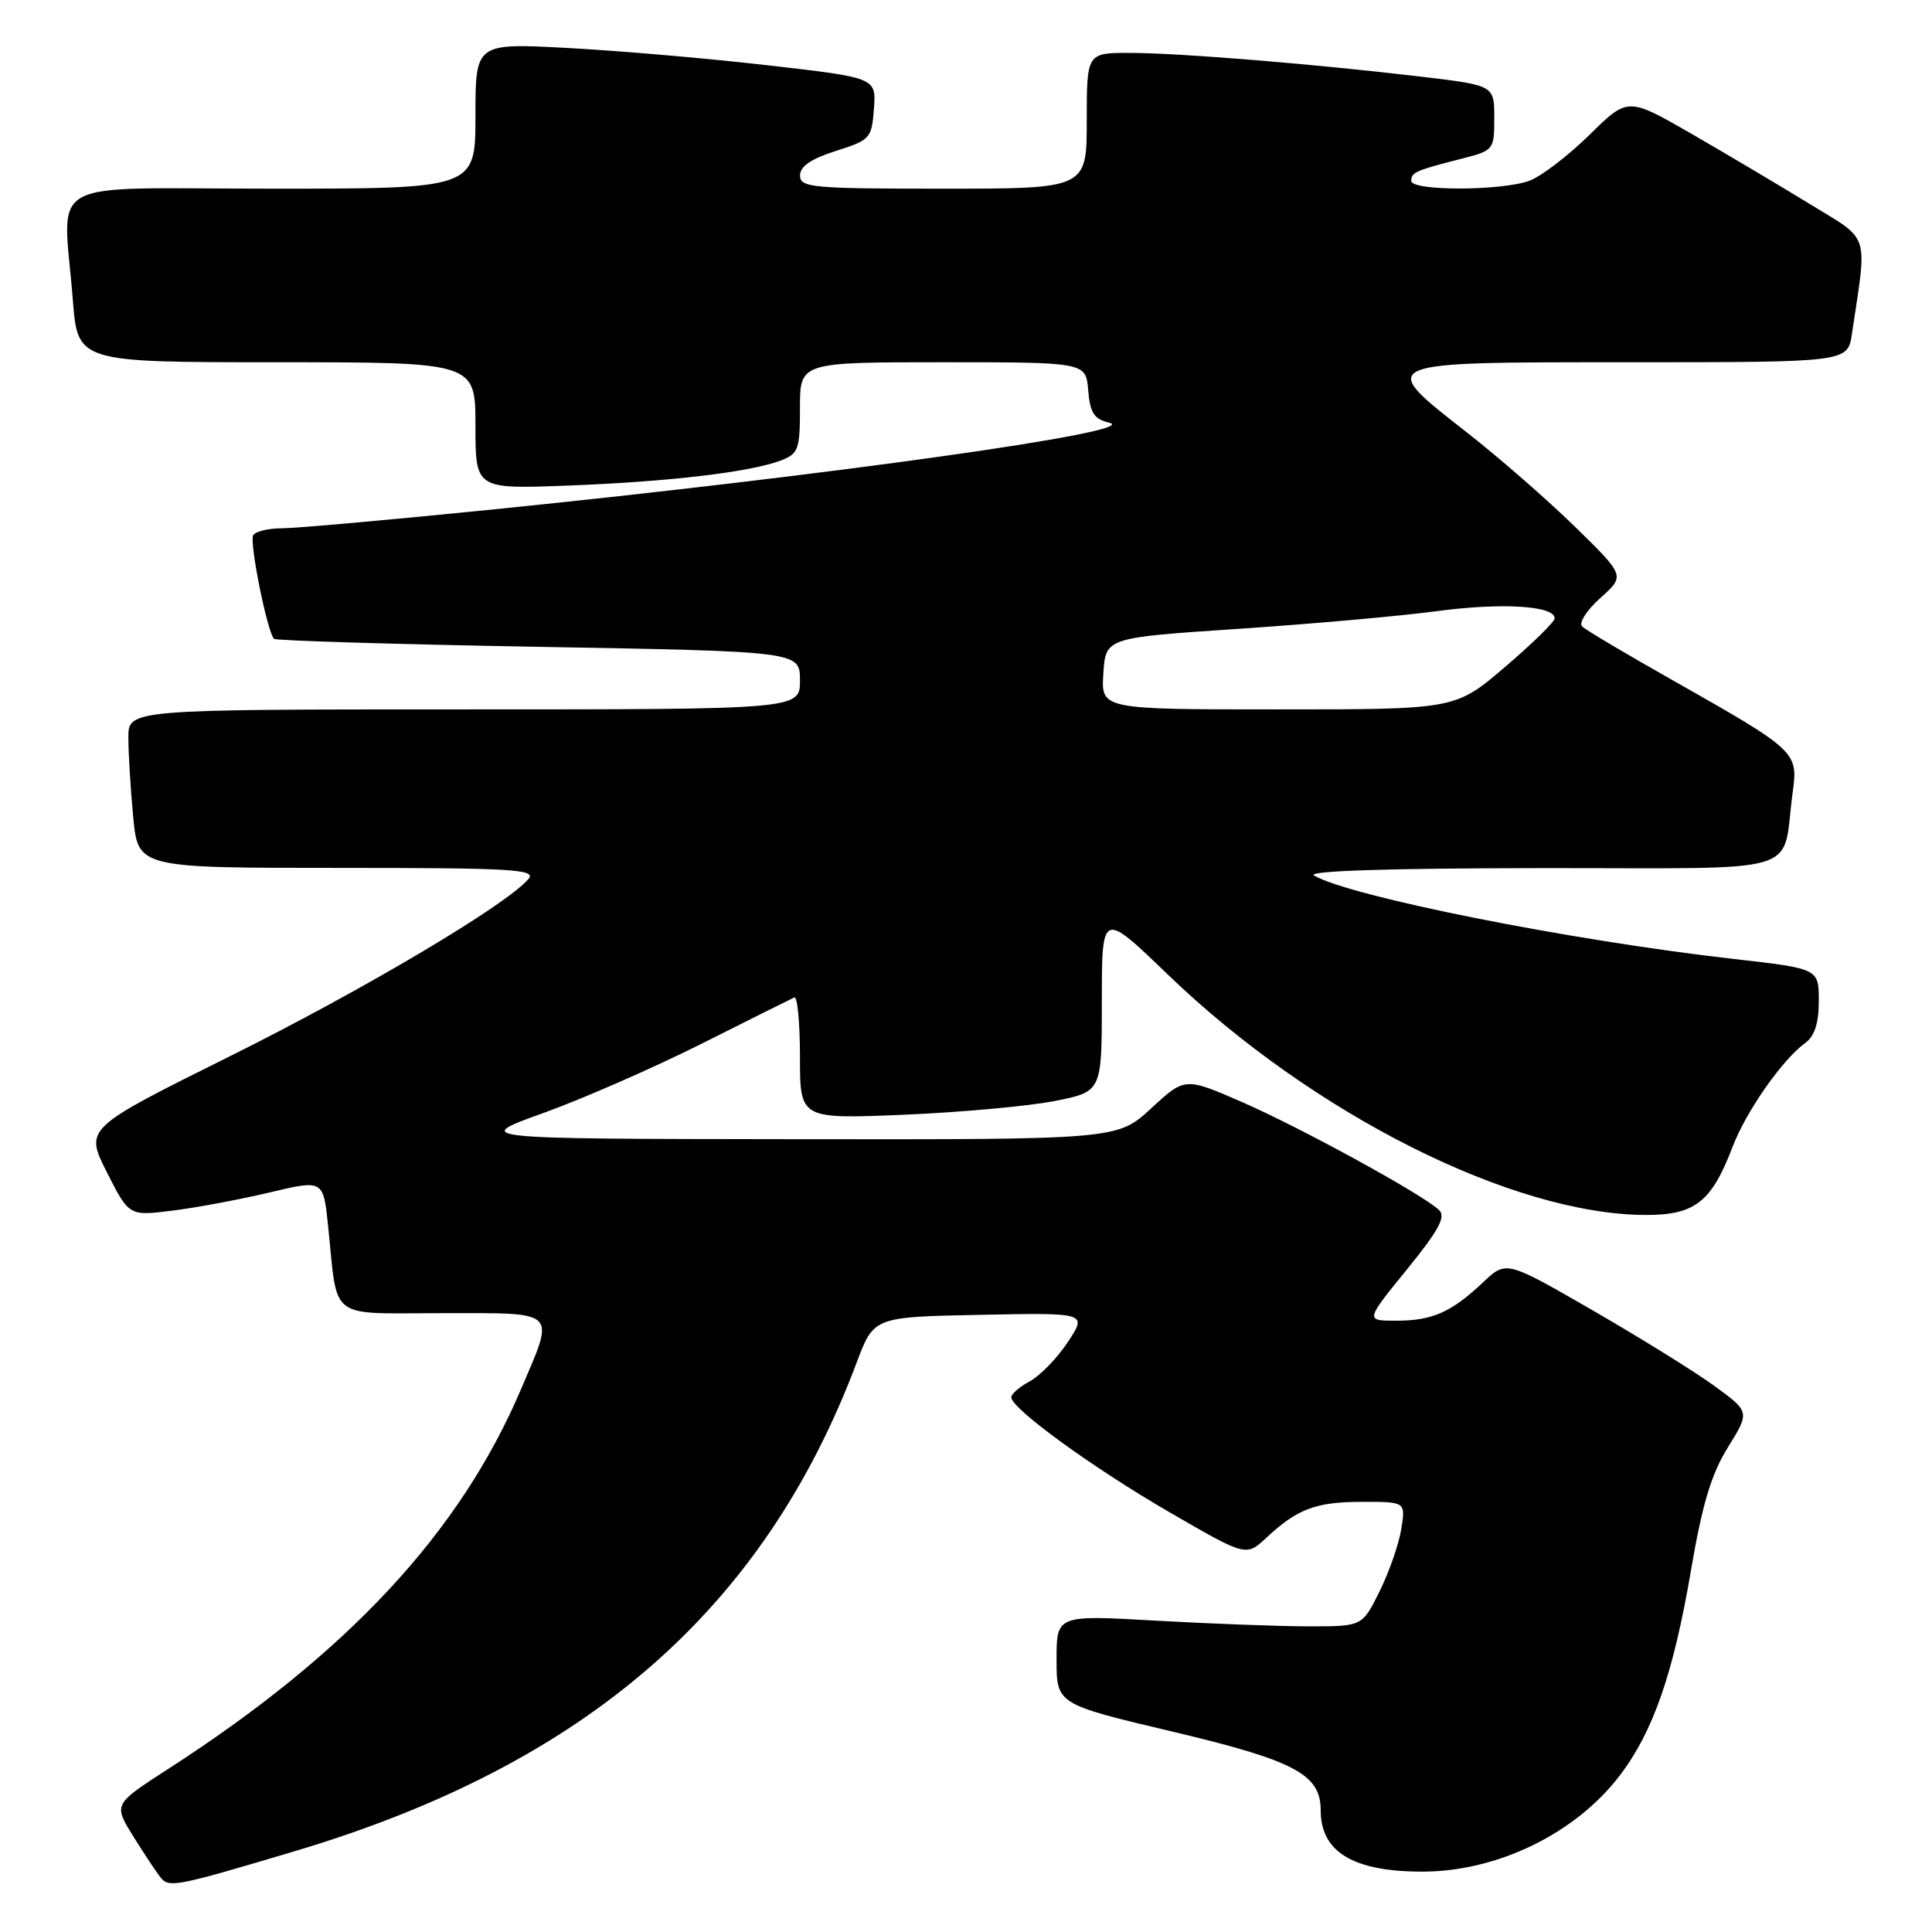 <?xml version="1.0" encoding="UTF-8" standalone="no"?>
<!DOCTYPE svg PUBLIC "-//W3C//DTD SVG 1.1//EN" "http://www.w3.org/Graphics/SVG/1.1/DTD/svg11.dtd" >
<svg xmlns="http://www.w3.org/2000/svg" xmlns:xlink="http://www.w3.org/1999/xlink" version="1.1" viewBox="0 0 256 256">
 <g >
 <path fill="currentColor"
d=" M 39.00 245.31 C 77.63 233.79 101.22 213.28 113.53 180.50 C 115.79 174.50 115.79 174.50 129.93 174.22 C 144.06 173.94 144.06 173.94 141.50 177.82 C 140.09 179.95 137.82 182.29 136.47 183.02 C 135.11 183.74 134.00 184.71 134.00 185.15 C 134.00 186.65 144.93 194.58 155.09 200.45 C 165.12 206.26 165.12 206.26 167.81 203.75 C 171.93 199.91 174.37 199.00 180.57 199.00 C 186.26 199.00 186.26 199.00 185.67 202.64 C 185.35 204.63 184.05 208.35 182.79 210.89 C 180.50 215.50 180.50 215.50 173.50 215.50 C 169.65 215.50 160.54 215.16 153.25 214.75 C 140.00 213.99 140.00 213.99 140.00 219.90 C 140.00 225.81 140.00 225.81 155.37 229.45 C 171.59 233.30 175.00 235.11 175.00 239.88 C 175.00 245.40 179.31 248.00 188.47 248.00 C 198.40 248.00 208.76 242.96 214.62 235.27 C 219.05 229.47 221.74 221.72 224.06 208.10 C 225.56 199.31 226.74 195.36 228.95 191.79 C 231.87 187.08 231.87 187.08 227.19 183.66 C 224.61 181.78 217.34 177.27 211.04 173.63 C 199.58 167.02 199.58 167.02 196.54 169.89 C 192.32 173.88 189.79 175.00 185.01 175.00 C 180.90 175.00 180.90 175.00 186.39 168.25 C 190.62 163.06 191.61 161.23 190.70 160.35 C 188.58 158.31 172.47 149.48 164.62 146.05 C 157.01 142.73 157.01 142.73 152.53 146.87 C 148.04 151.00 148.04 151.00 105.27 150.95 C 62.50 150.90 62.50 150.90 72.00 147.48 C 77.22 145.60 86.67 141.46 93.00 138.28 C 99.33 135.10 104.84 132.35 105.25 132.17 C 105.66 131.98 106.00 135.53 106.00 140.06 C 106.00 148.28 106.00 148.28 119.75 147.71 C 127.31 147.39 136.31 146.57 139.75 145.89 C 146.00 144.65 146.00 144.65 146.00 132.68 C 146.00 120.71 146.00 120.71 154.75 129.14 C 173.97 147.64 200.42 160.94 218.08 160.99 C 224.58 161.00 226.78 159.28 229.56 152.00 C 231.35 147.29 236.15 140.42 239.21 138.19 C 240.45 137.29 241.00 135.57 241.00 132.62 C 241.00 128.35 241.00 128.35 229.75 127.07 C 208.08 124.61 178.92 118.81 174.12 116.01 C 173.08 115.40 183.75 115.05 204.17 115.03 C 239.92 115.00 236.01 116.17 237.54 104.99 C 238.27 99.61 238.12 99.47 221.45 90.03 C 215.43 86.63 210.11 83.47 209.64 83.01 C 209.16 82.55 210.25 80.85 212.06 79.23 C 215.35 76.30 215.35 76.30 208.70 69.80 C 205.04 66.23 198.66 60.66 194.52 57.42 C 182.31 47.86 181.99 48.00 215.91 48.00 C 244.82 48.00 244.82 48.00 245.39 44.25 C 247.43 30.56 247.90 31.99 239.80 27.03 C 235.79 24.57 228.72 20.38 224.10 17.71 C 215.69 12.87 215.69 12.87 210.60 17.88 C 207.79 20.64 204.23 23.36 202.68 23.94 C 199.03 25.31 187.00 25.33 187.00 23.97 C 187.00 22.83 187.53 22.60 193.75 21.01 C 197.92 19.94 198.00 19.85 198.00 15.62 C 198.00 11.31 198.00 11.31 188.25 10.15 C 173.92 8.46 156.31 7.02 149.75 7.01 C 144.00 7.00 144.00 7.00 144.00 16.00 C 144.00 25.00 144.00 25.00 125.00 25.00 C 107.57 25.00 106.00 24.86 106.01 23.25 C 106.01 22.04 107.48 21.04 110.76 20.00 C 115.31 18.56 115.51 18.34 115.80 14.40 C 116.10 10.30 116.10 10.30 101.80 8.66 C 93.94 7.75 81.99 6.72 75.25 6.36 C 63.00 5.70 63.00 5.70 63.00 15.35 C 63.00 25.00 63.00 25.00 36.00 25.00 C 5.18 25.00 8.37 23.21 9.65 39.75 C 10.30 48.00 10.30 48.00 36.65 48.00 C 63.00 48.00 63.00 48.00 63.00 56.41 C 63.00 64.81 63.00 64.81 75.25 64.34 C 88.57 63.84 99.39 62.56 103.43 61.03 C 105.80 60.13 106.00 59.57 106.00 54.02 C 106.00 48.00 106.00 48.00 124.94 48.00 C 143.88 48.00 143.88 48.00 144.19 51.71 C 144.44 54.72 144.97 55.54 147.00 56.02 C 151.61 57.14 110.10 62.97 65.57 67.48 C 51.86 68.87 39.18 70.00 37.38 70.00 C 35.59 70.00 33.86 70.41 33.55 70.92 C 33.01 71.80 35.41 83.74 36.31 84.65 C 36.56 84.89 52.34 85.37 71.38 85.71 C 106.00 86.32 106.00 86.32 106.00 90.16 C 106.00 94.00 106.00 94.00 61.50 94.00 C 17.00 94.00 17.00 94.00 17.01 97.75 C 17.01 99.81 17.30 104.54 17.65 108.25 C 18.29 115.00 18.29 115.00 44.77 115.00 C 67.78 115.00 71.09 115.19 70.04 116.45 C 67.23 119.84 48.13 131.18 30.36 140.01 C 11.23 149.52 11.23 149.52 14.16 155.33 C 17.10 161.13 17.10 161.13 22.80 160.42 C 25.93 160.04 31.73 158.95 35.67 158.02 C 42.84 156.31 42.84 156.31 43.47 162.41 C 44.80 175.15 43.29 174.00 58.58 174.00 C 74.13 174.00 73.56 173.45 69.04 184.07 C 60.96 203.06 46.13 219.02 22.26 234.41 C 15.03 239.08 15.03 239.08 17.64 243.29 C 19.08 245.61 20.71 248.06 21.25 248.74 C 22.38 250.18 23.19 250.02 39.00 245.31 Z  M 146.20 89.25 C 146.50 84.50 146.50 84.50 164.00 83.33 C 173.62 82.69 185.47 81.64 190.32 80.99 C 198.95 79.83 206.00 80.25 206.00 81.93 C 206.00 82.39 203.04 85.29 199.42 88.38 C 192.84 94.00 192.84 94.00 169.37 94.00 C 145.89 94.00 145.89 94.00 146.20 89.25 Z "/>
</g>
</svg>